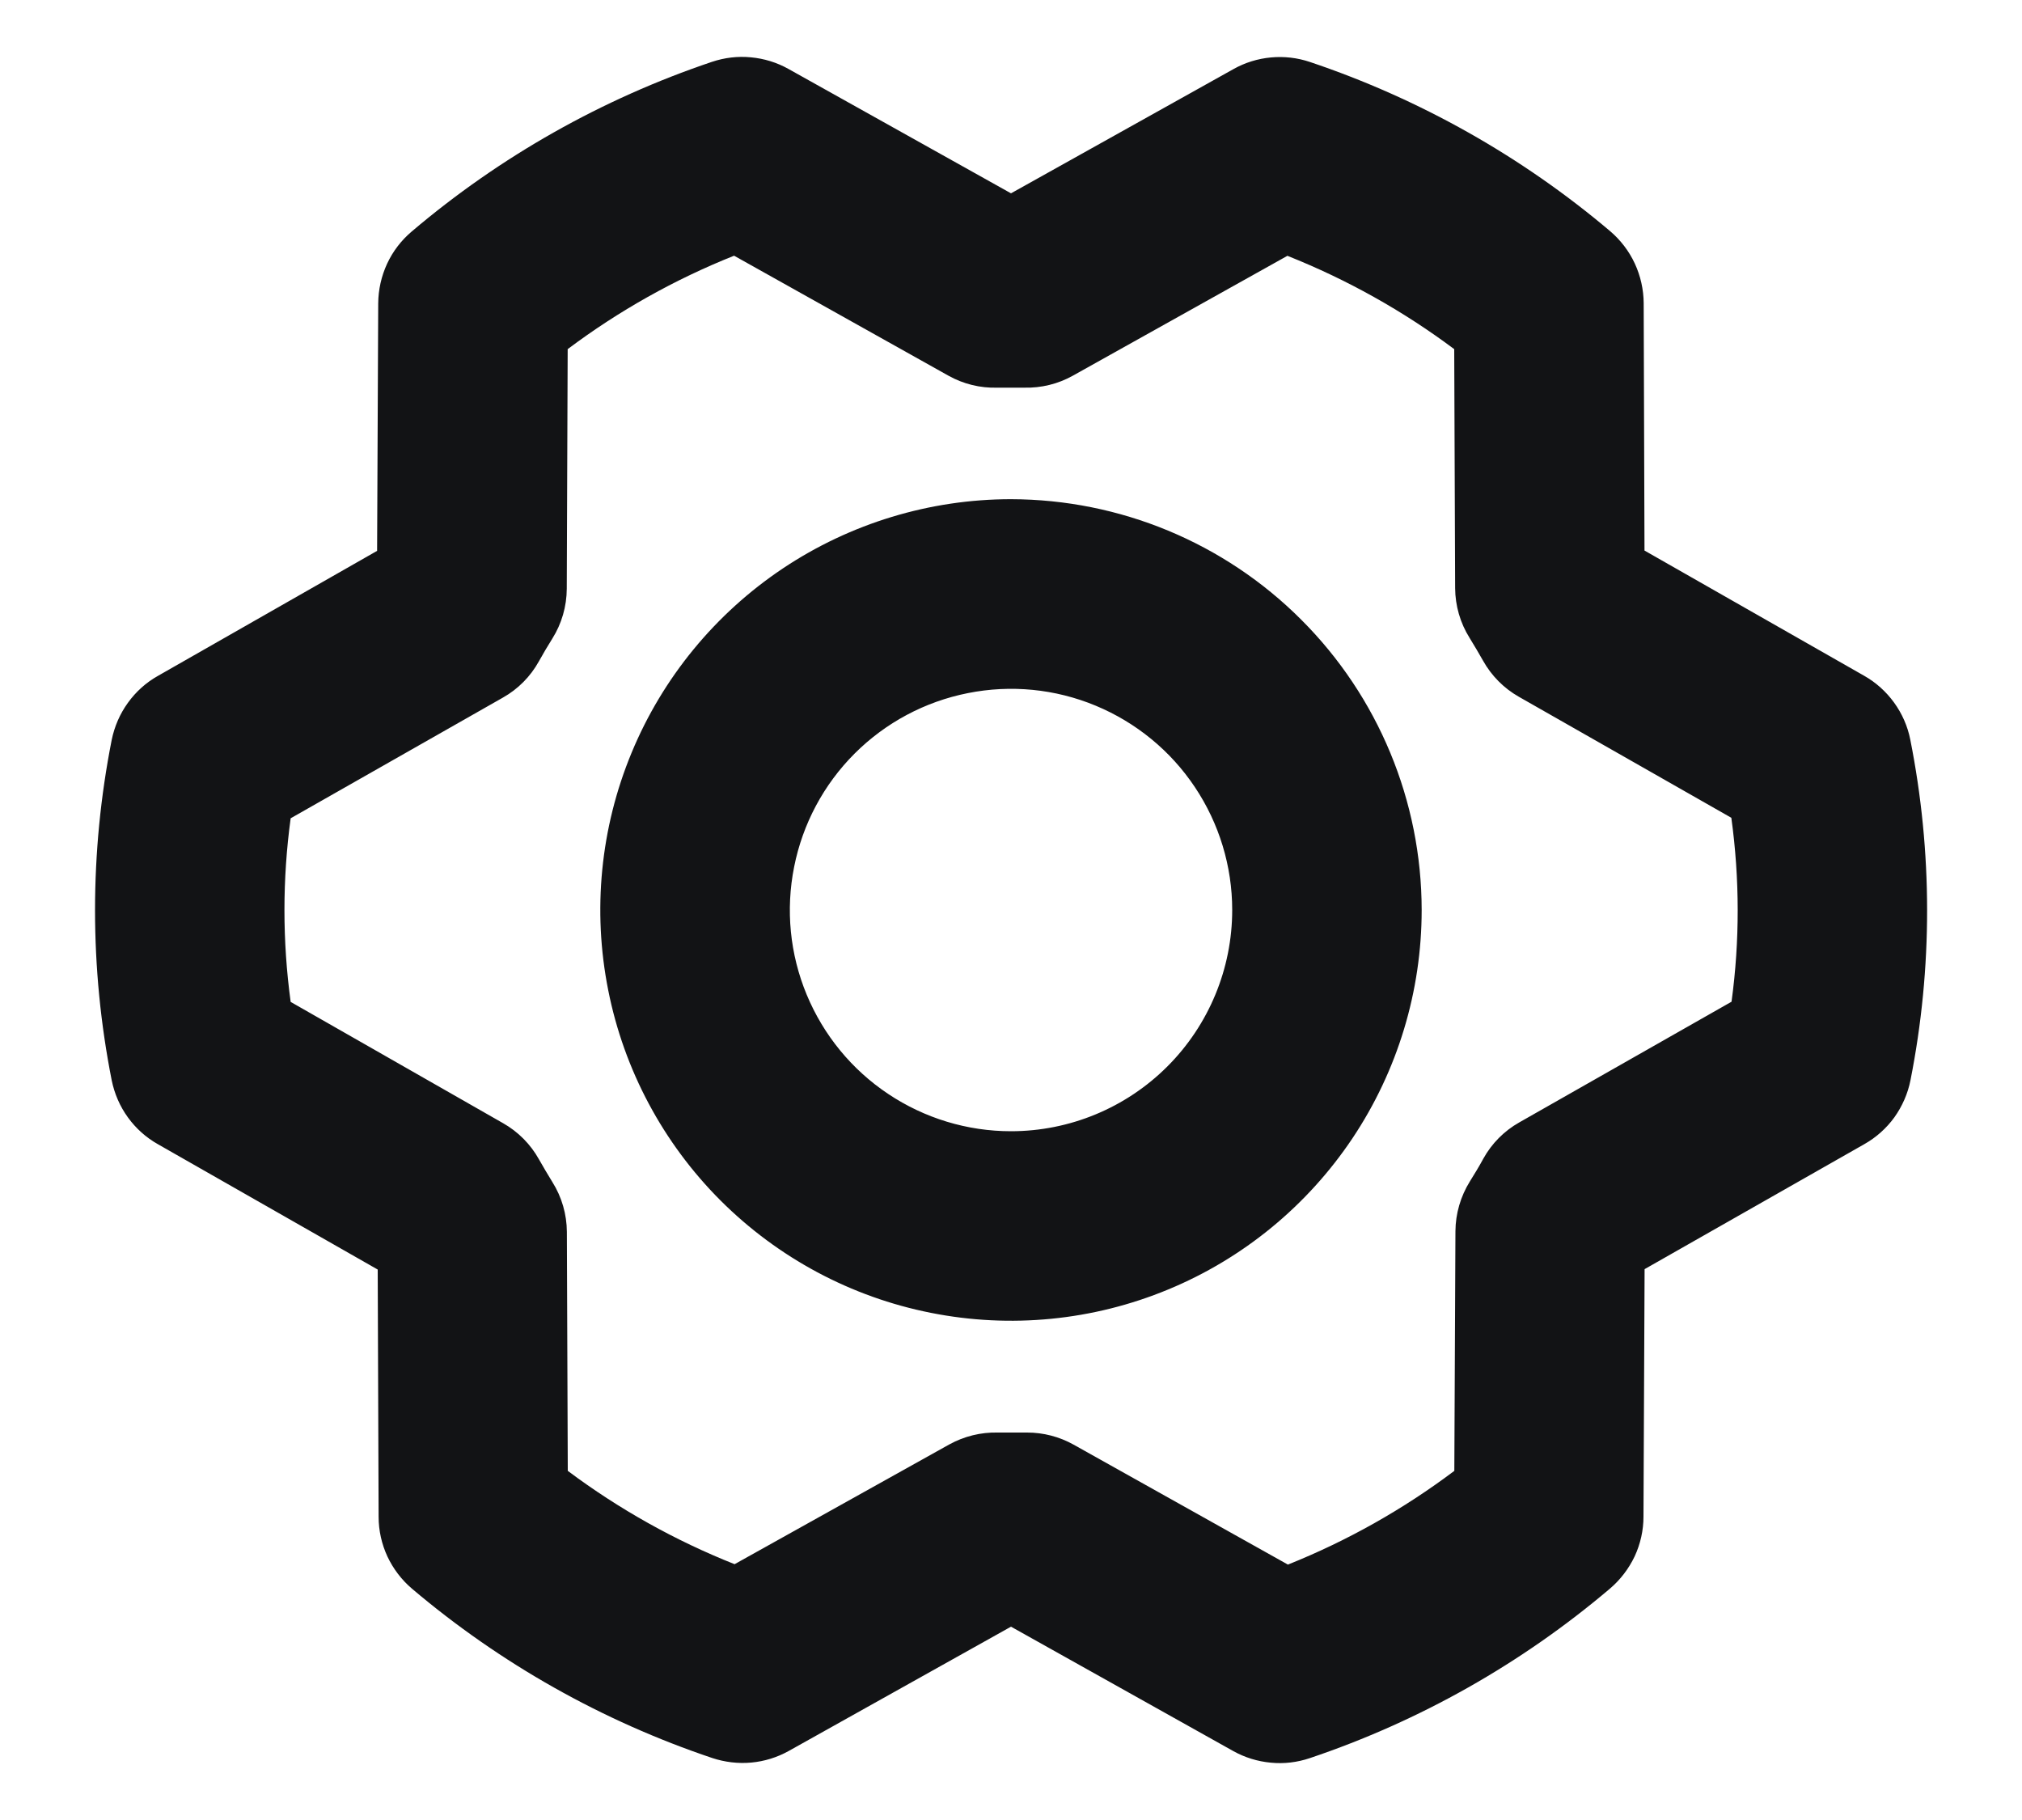 <svg width="20" height="18" viewBox="0 0 20 18" fill="none" xmlns="http://www.w3.org/2000/svg">
<path d="M10 4.937C9.197 4.937 8.411 5.176 7.743 5.622C7.075 6.069 6.554 6.703 6.247 7.445C5.939 8.188 5.859 9.005 6.016 9.793C6.172 10.581 6.559 11.305 7.127 11.873C7.696 12.441 8.419 12.828 9.207 12.984C9.995 13.141 10.812 13.061 11.555 12.753C12.297 12.446 12.931 11.925 13.378 11.257C13.824 10.589 14.062 9.803 14.062 9C14.061 7.923 13.633 6.89 12.871 6.129C12.11 5.367 11.077 4.939 10 4.937ZM10 11.188C9.567 11.188 9.144 11.059 8.785 10.819C8.425 10.579 8.145 10.237 7.979 9.837C7.813 9.437 7.77 8.998 7.855 8.573C7.939 8.149 8.147 7.759 8.453 7.453C8.759 7.147 9.149 6.939 9.573 6.855C9.998 6.77 10.437 6.813 10.837 6.979C11.237 7.145 11.579 7.425 11.819 7.785C12.059 8.144 12.188 8.567 12.188 9C12.188 9.58 11.957 10.137 11.547 10.547C11.137 10.957 10.58 11.188 10 11.188ZM18.895 7.315C18.869 7.183 18.814 7.058 18.735 6.949C18.656 6.84 18.555 6.749 18.438 6.683L16.266 5.445L16.258 2.998C16.257 2.863 16.227 2.729 16.17 2.606C16.113 2.483 16.029 2.374 15.926 2.286C15.051 1.546 14.043 0.978 12.957 0.613C12.833 0.571 12.702 0.556 12.572 0.568C12.441 0.58 12.315 0.619 12.201 0.683L10 1.912L7.799 0.682C7.685 0.618 7.558 0.579 7.428 0.567C7.297 0.554 7.166 0.57 7.041 0.612C5.955 0.978 4.947 1.547 4.073 2.289C3.969 2.377 3.886 2.485 3.829 2.608C3.772 2.731 3.742 2.865 3.741 3L3.73 5.448L1.563 6.684C1.445 6.75 1.344 6.841 1.265 6.951C1.186 7.06 1.132 7.185 1.105 7.317C0.885 8.429 0.885 9.573 1.105 10.685C1.132 10.817 1.186 10.942 1.265 11.051C1.344 11.16 1.445 11.251 1.563 11.317L3.736 12.556L3.745 15.002C3.745 15.137 3.775 15.271 3.832 15.394C3.89 15.517 3.973 15.626 4.077 15.714C4.951 16.454 5.959 17.022 7.045 17.387C7.169 17.428 7.301 17.444 7.431 17.432C7.561 17.42 7.687 17.381 7.802 17.317L10 16.088L12.198 17.318C12.313 17.382 12.439 17.421 12.57 17.433C12.7 17.446 12.832 17.43 12.956 17.388C14.043 17.022 15.05 16.453 15.925 15.711C16.028 15.623 16.111 15.514 16.169 15.392C16.226 15.269 16.256 15.135 16.256 15L16.267 12.552L18.44 11.316C18.557 11.25 18.659 11.159 18.738 11.05C18.816 10.94 18.871 10.815 18.897 10.683C19.117 9.571 19.116 8.427 18.895 7.315ZM17.127 9.907L15.027 11.101C14.878 11.185 14.755 11.309 14.672 11.459C14.63 11.537 14.585 11.61 14.539 11.684C14.447 11.832 14.397 12.003 14.396 12.177L14.385 14.547C13.88 14.927 13.326 15.239 12.739 15.474L10.618 14.287C10.478 14.209 10.32 14.168 10.16 14.168H10.137C10.048 14.168 9.958 14.168 9.869 14.168C9.701 14.164 9.536 14.205 9.389 14.286L7.266 15.47C6.677 15.236 6.123 14.926 5.616 14.547L5.607 12.184C5.606 12.01 5.557 11.839 5.464 11.691C5.419 11.617 5.373 11.541 5.331 11.466C5.248 11.317 5.125 11.193 4.977 11.109L2.875 9.909C2.793 9.306 2.793 8.695 2.875 8.093L4.975 6.899C5.124 6.815 5.247 6.691 5.33 6.541C5.373 6.463 5.417 6.39 5.463 6.316C5.556 6.168 5.605 5.997 5.606 5.823L5.615 3.453C6.12 3.074 6.674 2.763 7.261 2.529L9.382 3.716C9.529 3.798 9.695 3.839 9.863 3.834C9.952 3.834 10.042 3.834 10.131 3.834C10.299 3.838 10.464 3.798 10.611 3.716L12.734 2.53C13.322 2.764 13.877 3.074 14.384 3.453L14.393 5.816C14.394 5.99 14.443 6.161 14.536 6.309C14.581 6.383 14.627 6.459 14.669 6.534C14.752 6.683 14.875 6.807 15.023 6.891L17.125 8.088C17.208 8.692 17.209 9.303 17.127 9.907Z" fill="#121315"/>
</svg>
